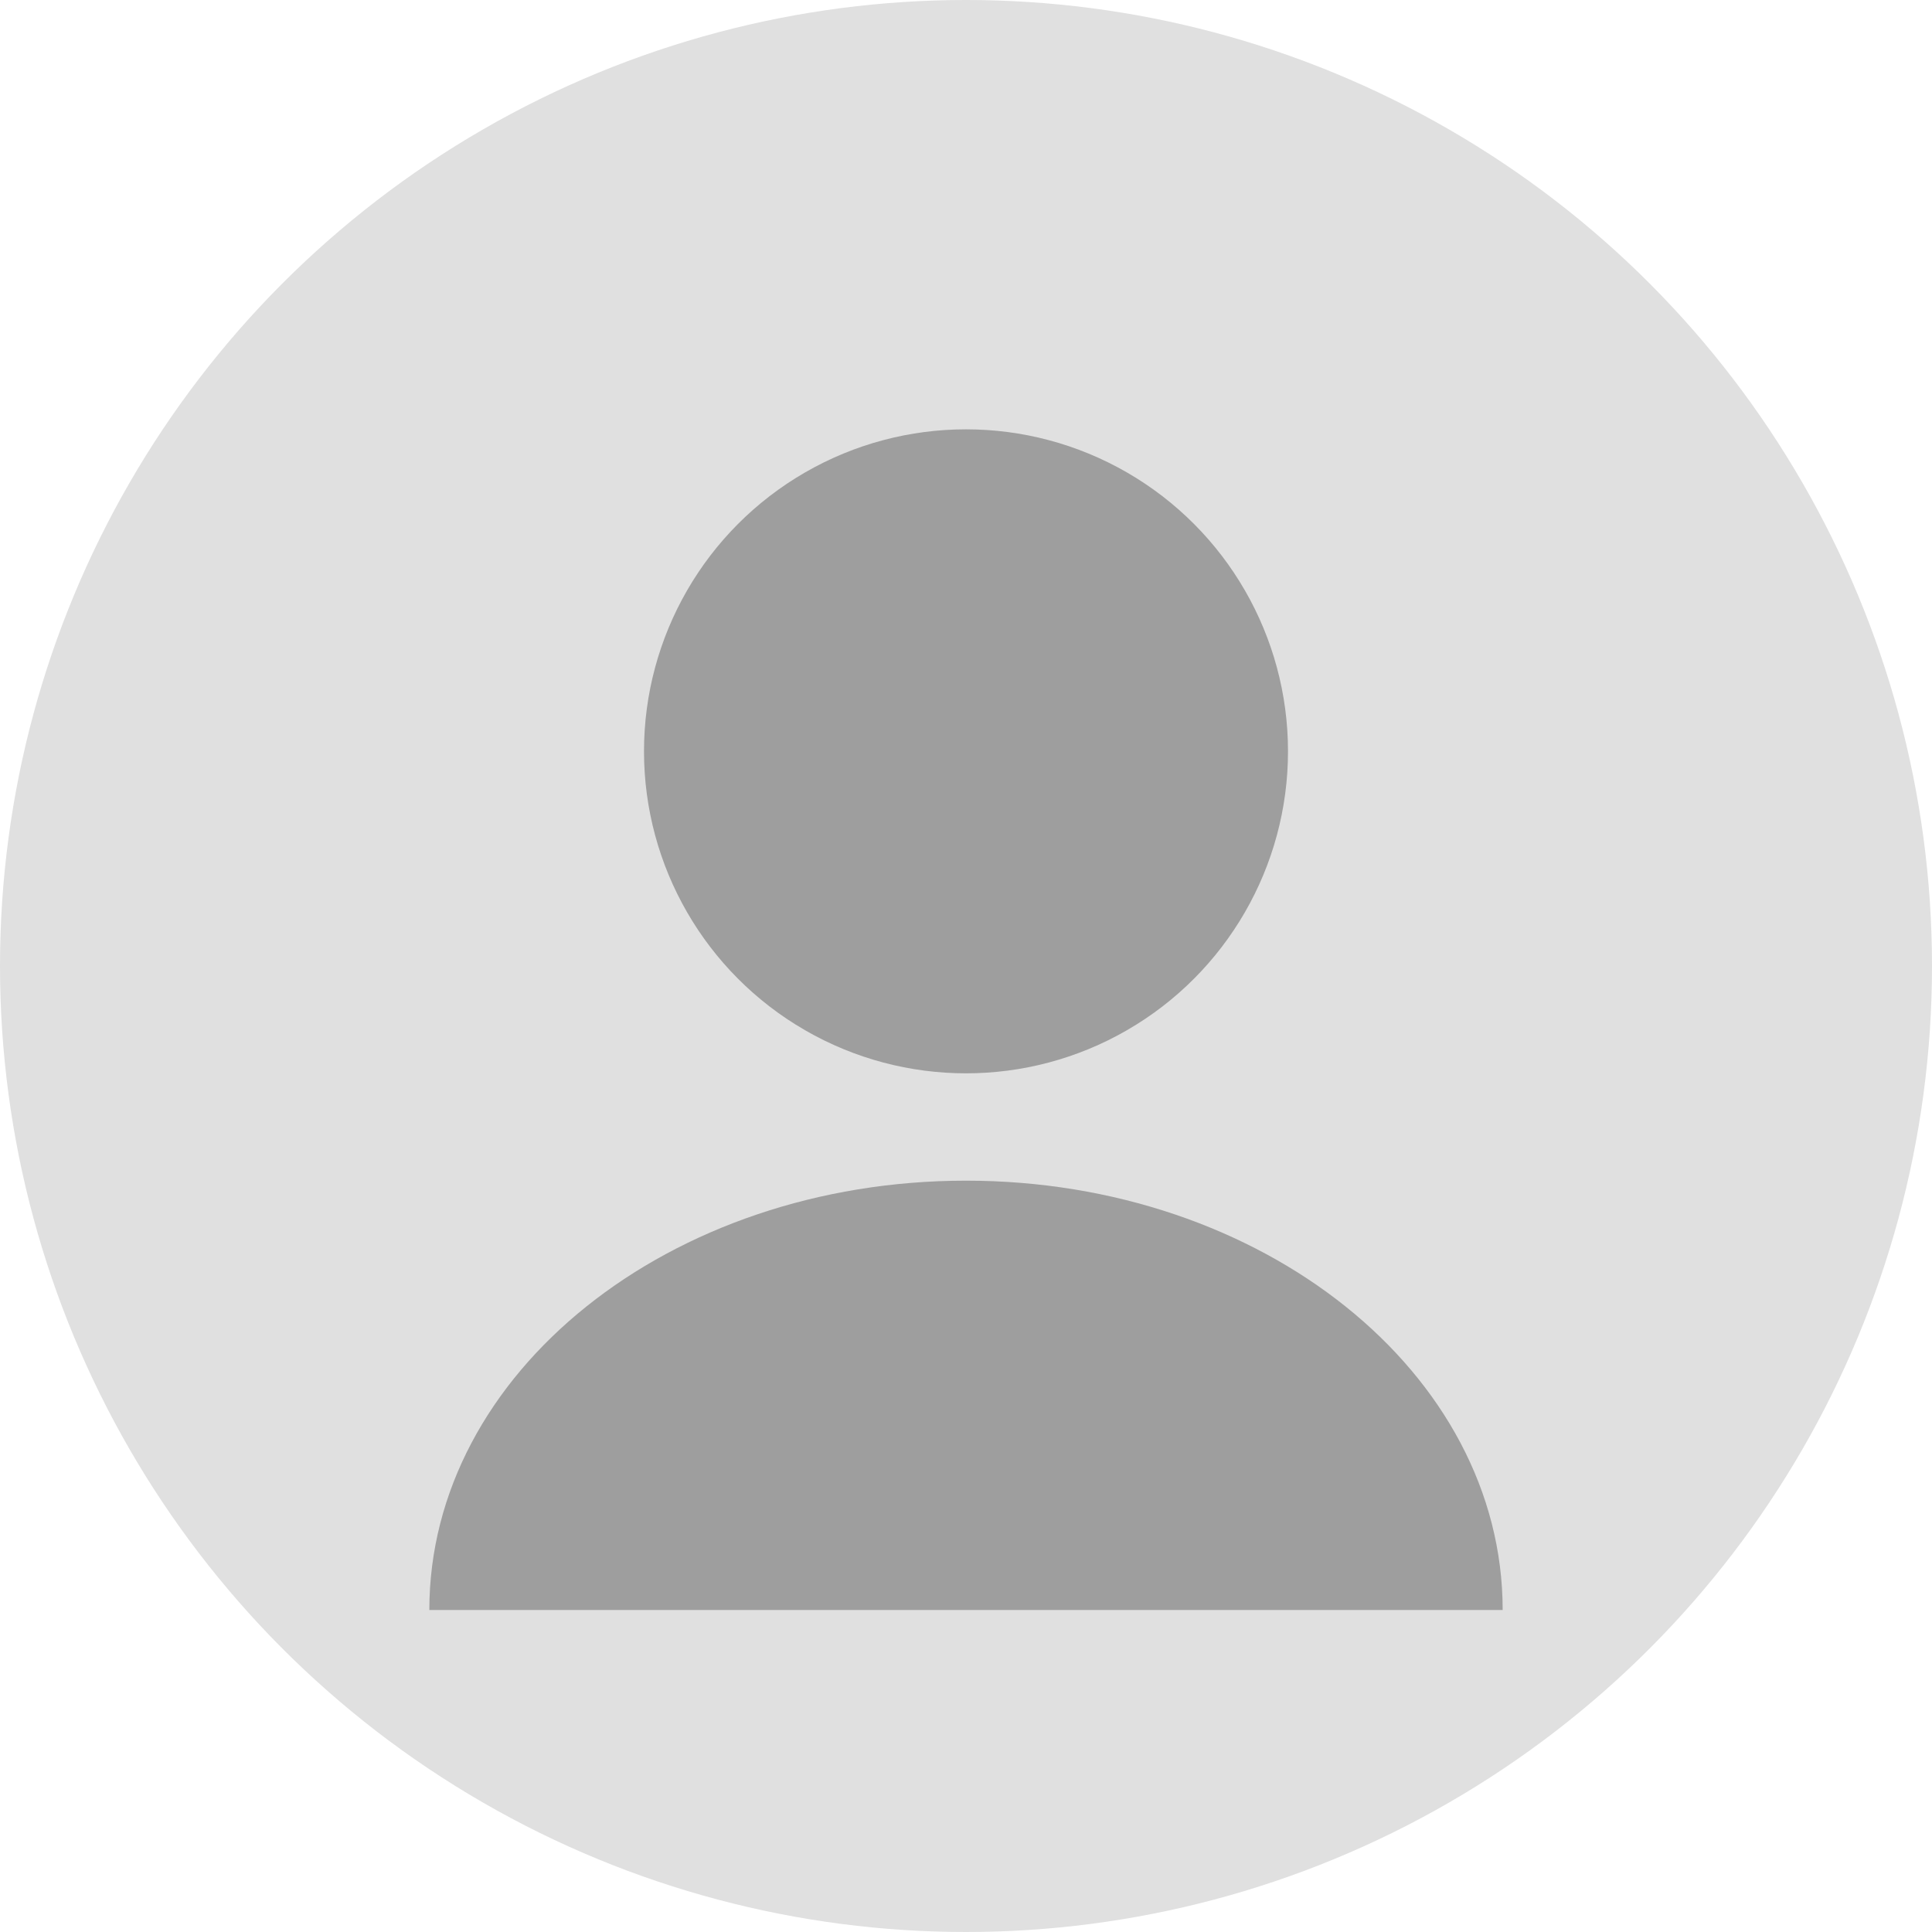 <svg width="36" height="36" viewBox="0 0 36 36" fill="none" xmlns="http://www.w3.org/2000/svg">
  <circle cx="18" cy="18" r="18" fill="#E0E0E0"/>
  <circle cx="18" cy="14" r="6" fill="#9E9E9E"/>
  <path d="M8 30C8 25.582 12.477 22 18 22C23.523 22 28 25.582 28 30" fill="#9E9E9E"/>
</svg> 